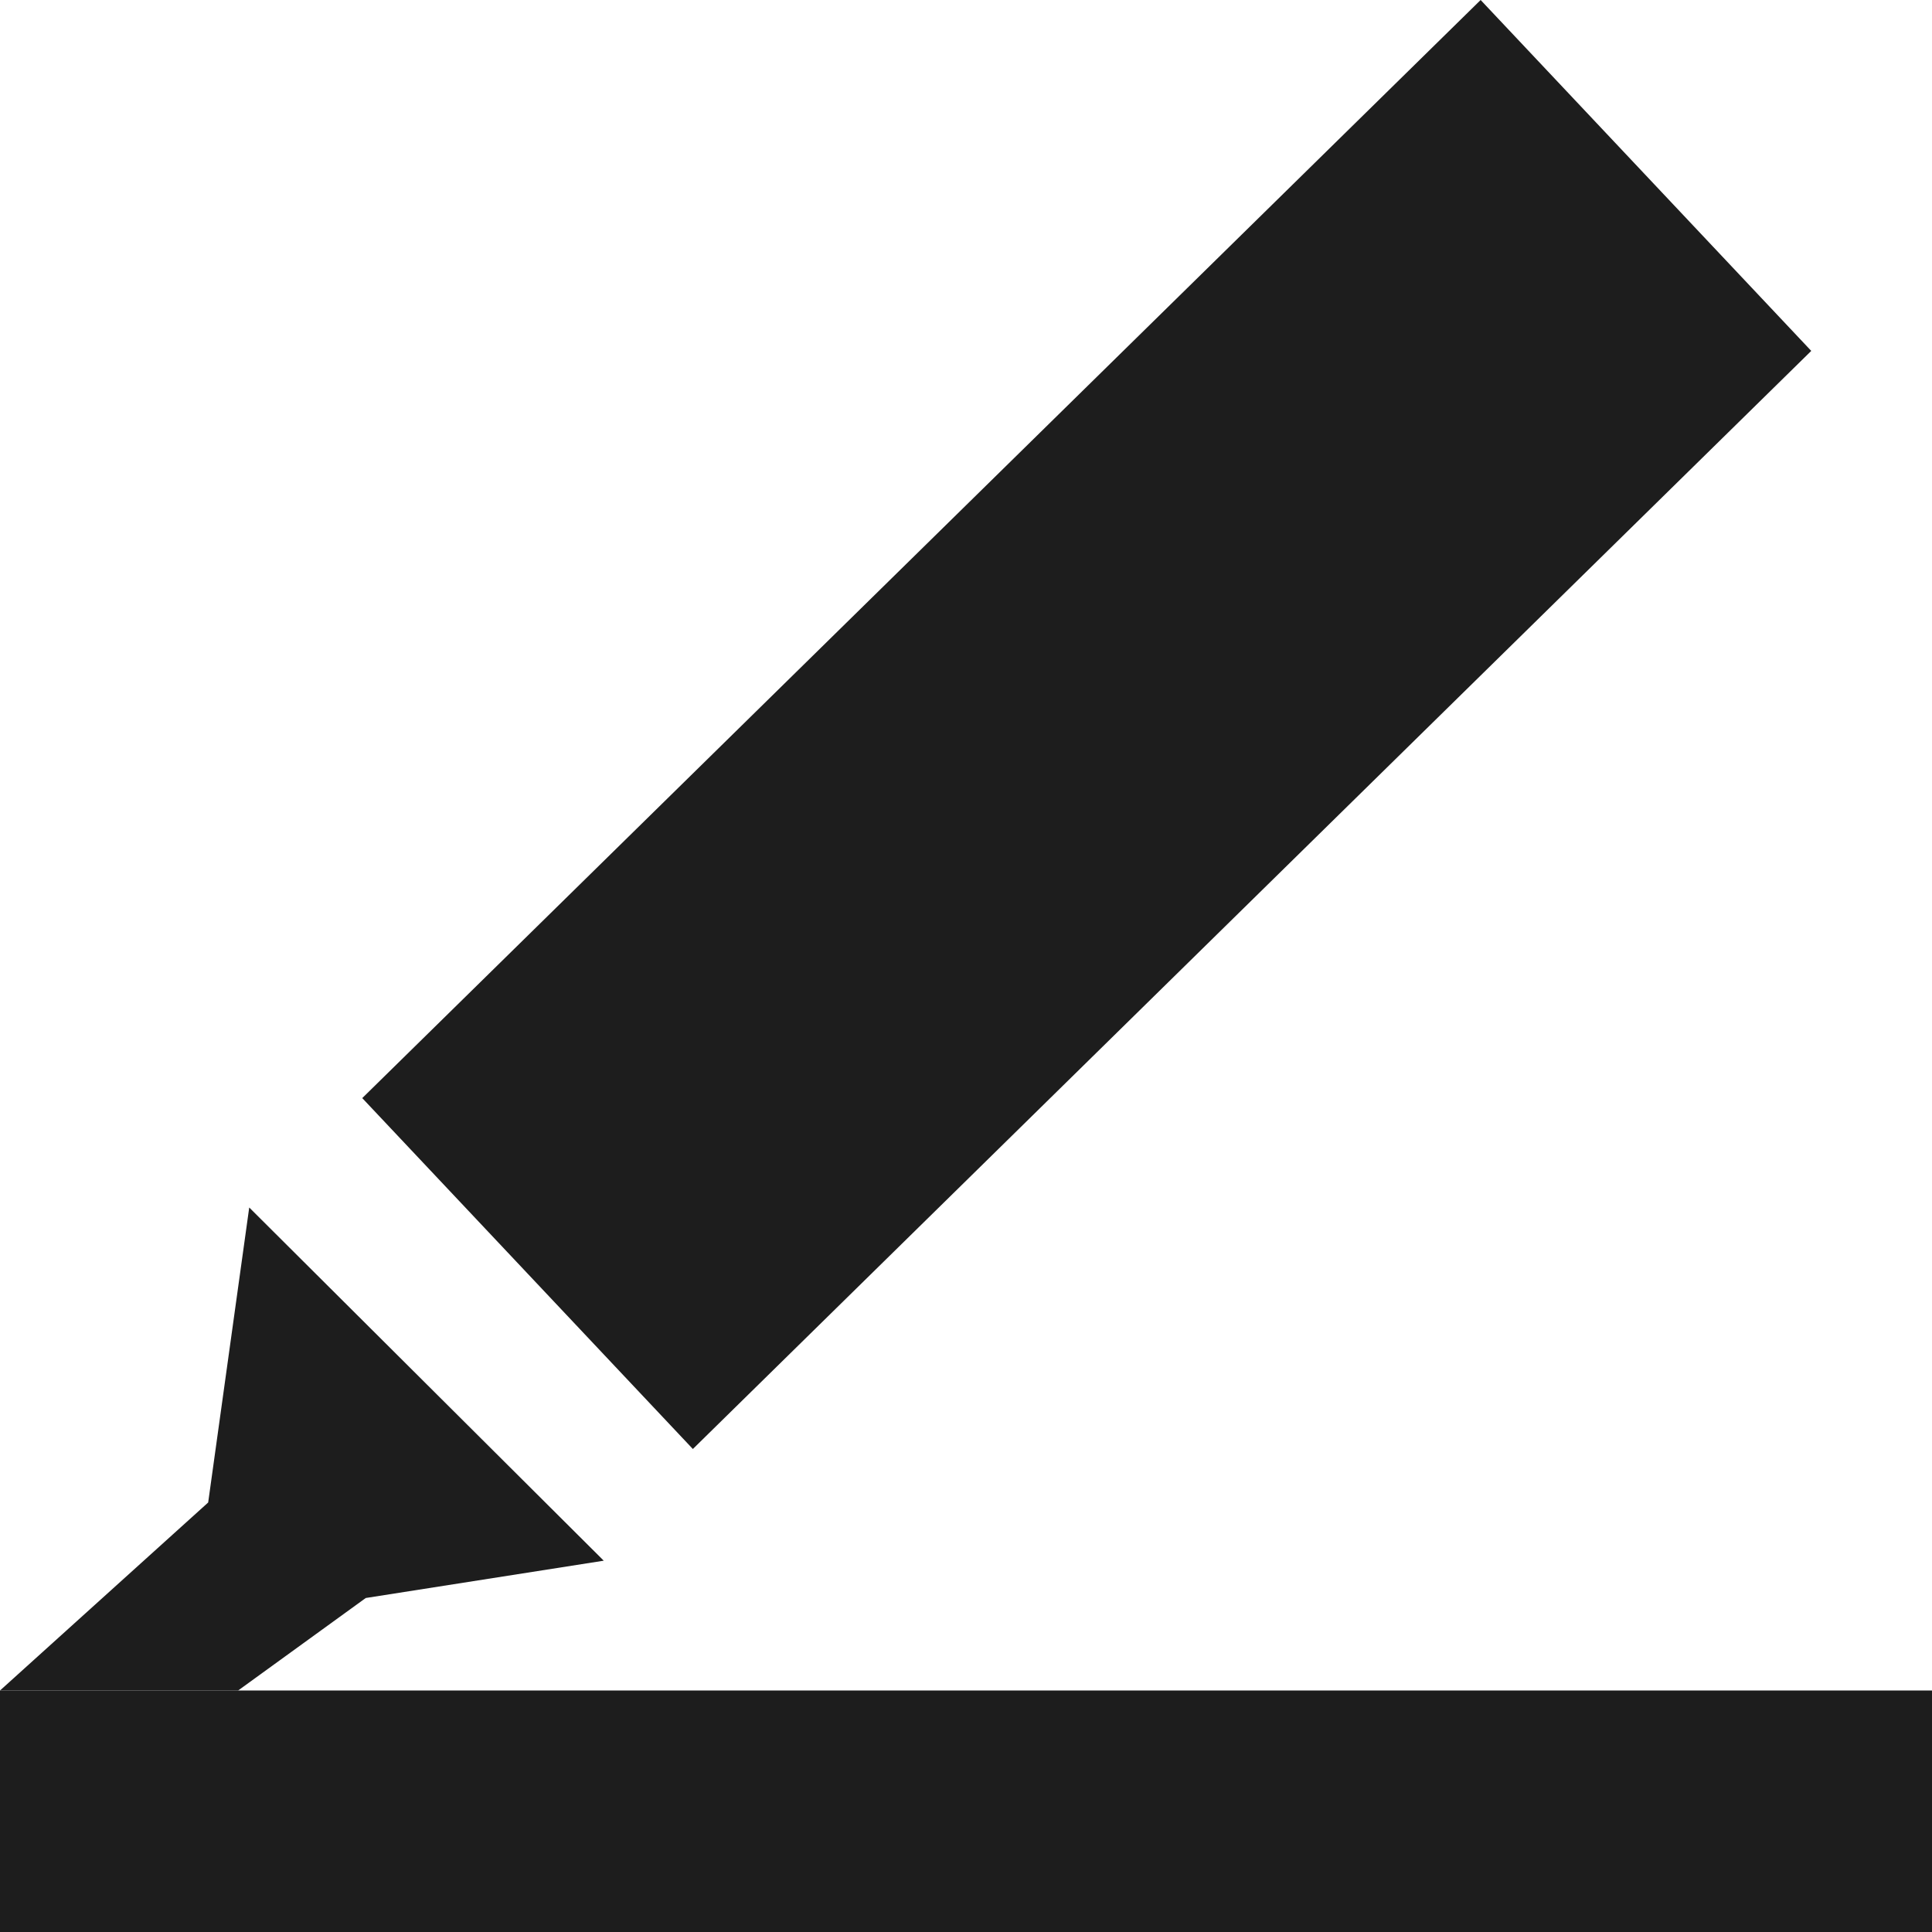 <svg xmlns="http://www.w3.org/2000/svg" width="16" height="16" viewBox="0 0 16 16">
  <g fill="#1D1D1D" fill-rule="evenodd">
    <polygon points="12.262 0 3 9.094 5.738 12 15 2.906"/>
    <polygon points="1.724 12.443 0 14 1.972 14 3.029 13.234 5 12.925 2.064 10"/>
    <rect width="16" height="2" y="14"/>
  </g>
</svg>
